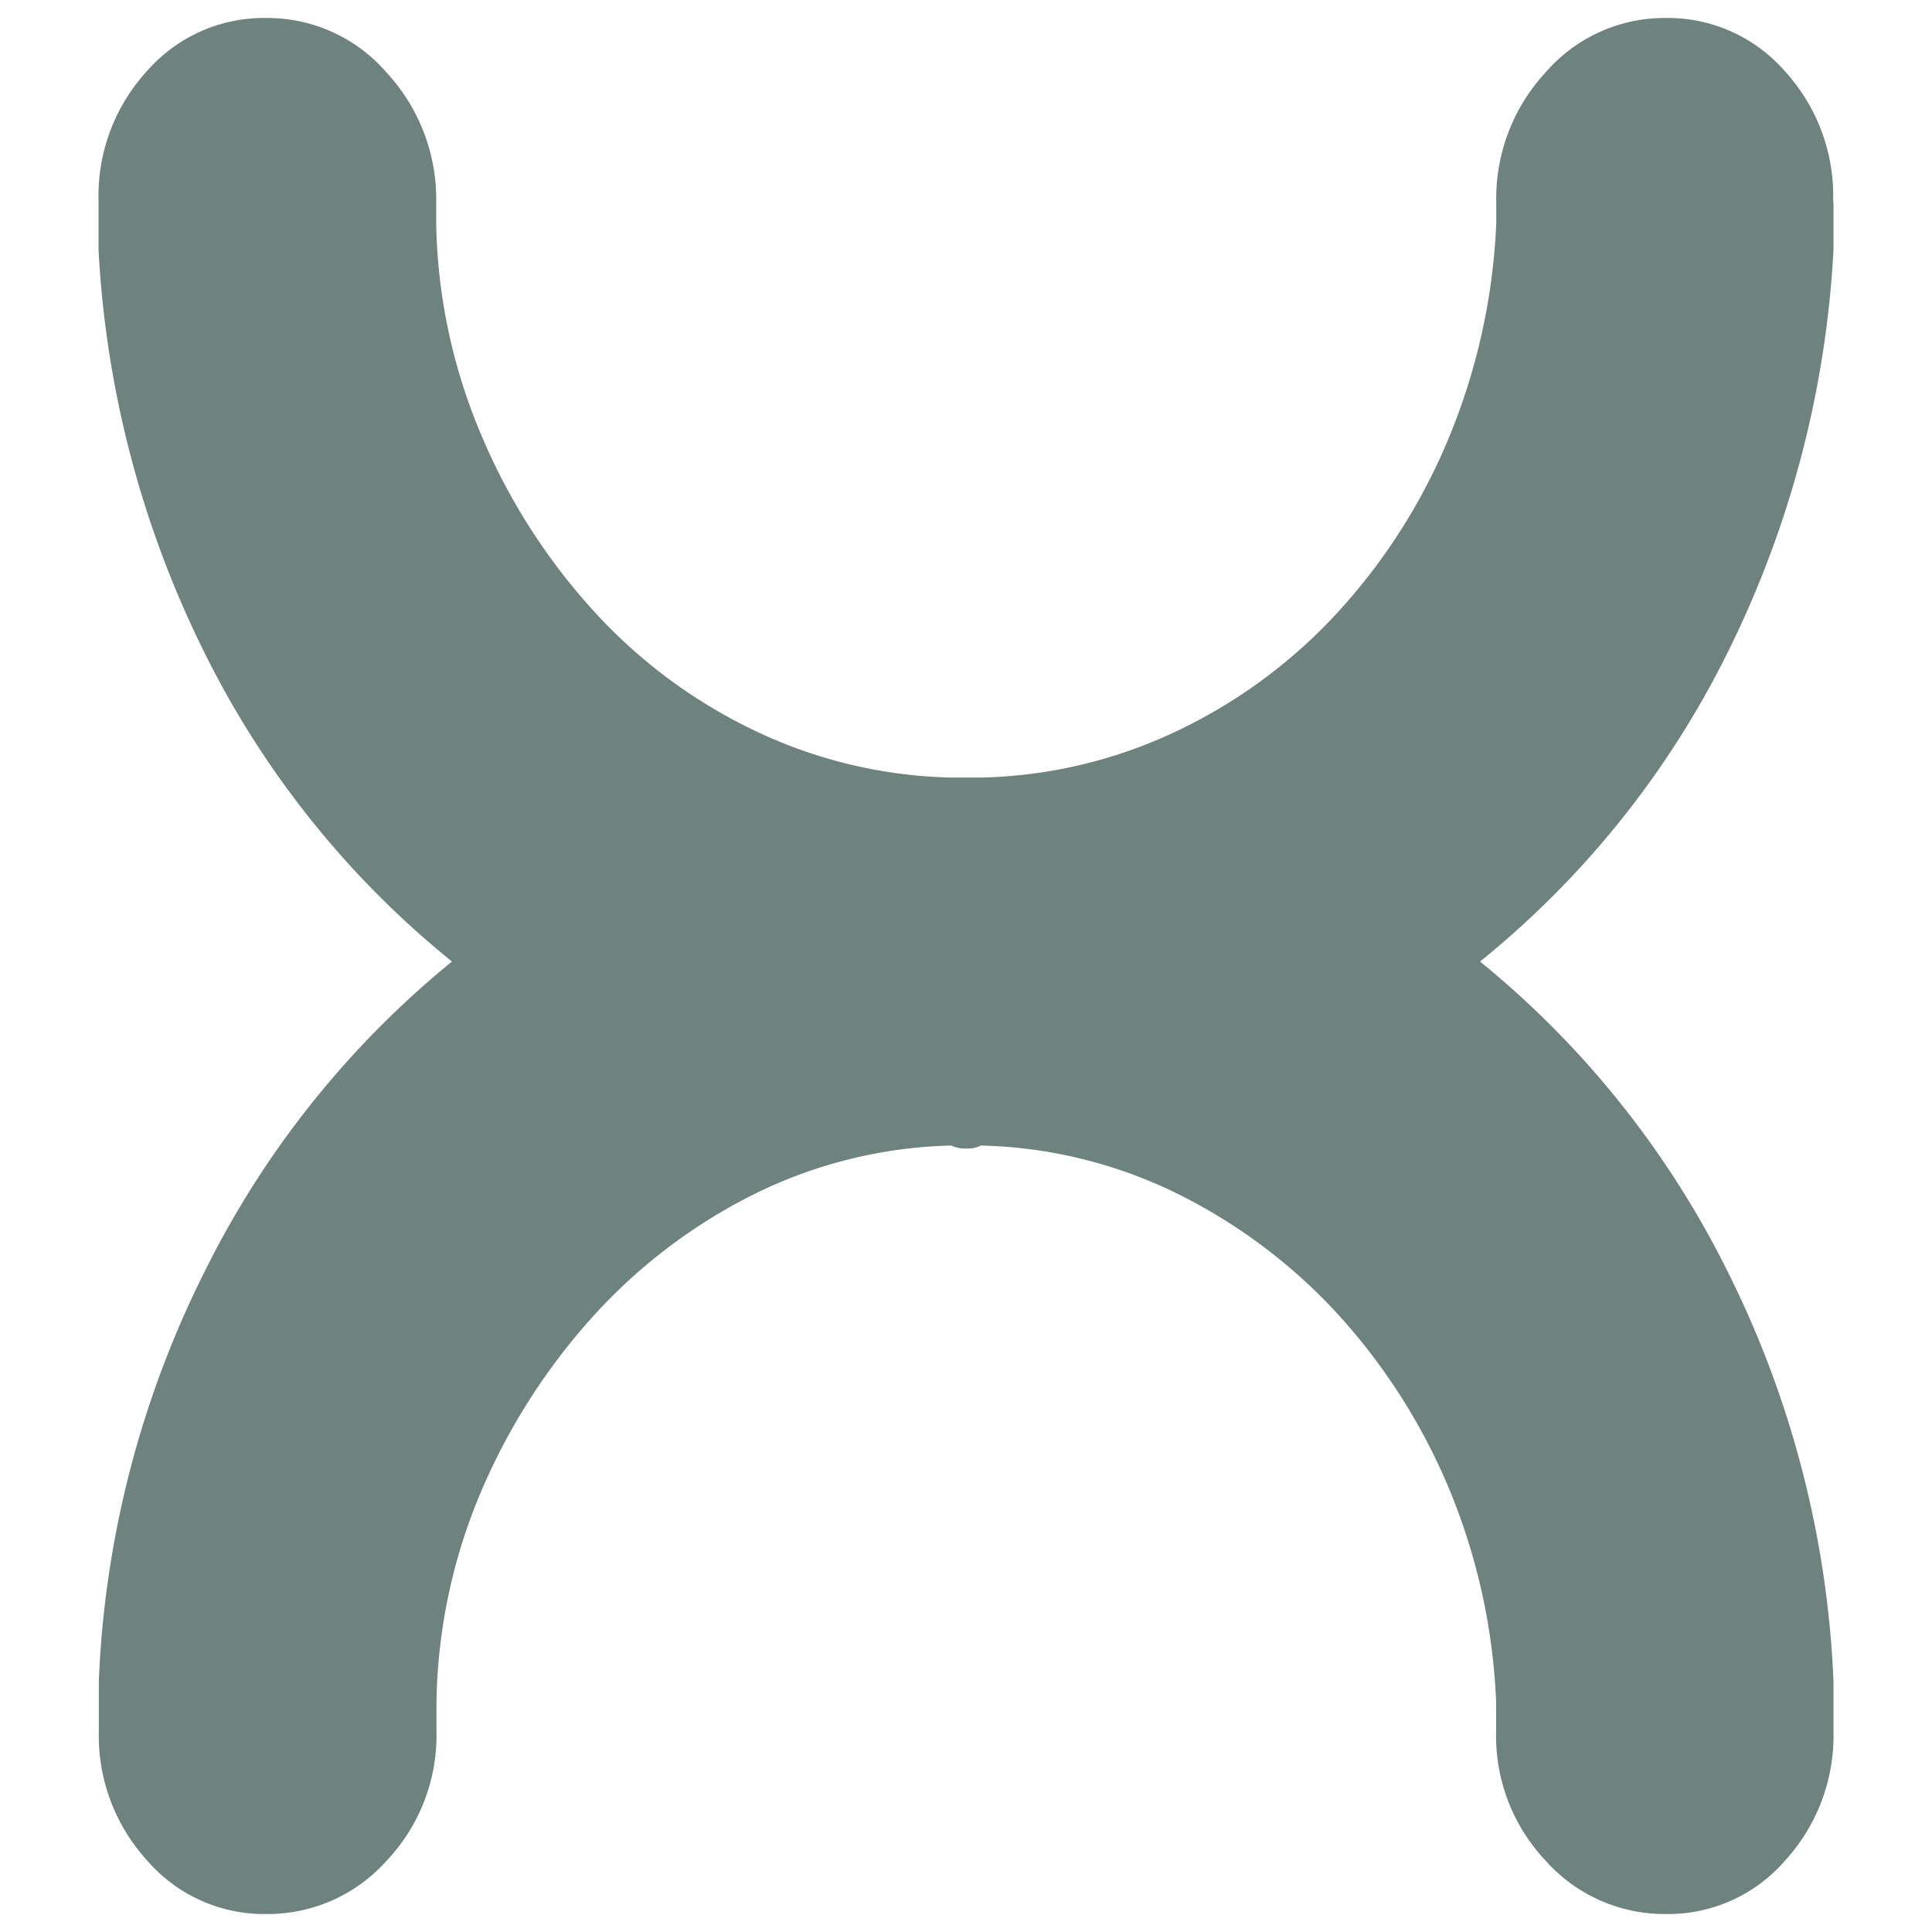 <svg id="Layer_1" data-name="Layer 1" xmlns="http://www.w3.org/2000/svg" width="130" height="130" viewBox="0 0 130 130"><defs><style>.cls-1{fill:#6f837e;}</style></defs><path class="cls-1" d="M123.37,13.68v3.16A69,69,0,0,1,116.2,44,62.19,62.19,0,0,1,99.59,64.7a62.94,62.94,0,0,1,16.7,20.94,67.78,67.78,0,0,1,7.08,27.47v3.37a12.45,12.45,0,0,1-3.27,8.73,10.4,10.4,0,0,1-8,3.58,10.7,10.7,0,0,1-8.08-3.57,12.23,12.23,0,0,1-3.35-8.72v-2a41.82,41.82,0,0,0-3.18-14.36,40.71,40.71,0,0,0-7.45-11.69,36.84,36.84,0,0,0-10.8-8.12A31.56,31.56,0,0,0,66,77.08a1.83,1.83,0,0,1-.91.2,2.25,2.25,0,0,1-1.09-.2,31.56,31.56,0,0,0-13.25,3.27A36.71,36.71,0,0,0,40,88.47a42.29,42.29,0,0,0-7.54,11.69,37.6,37.6,0,0,0-3.09,14.36v2A12.27,12.27,0,0,1,26,125.22a10.71,10.71,0,0,1-8.08,3.57,10.4,10.4,0,0,1-8-3.58,12.45,12.45,0,0,1-3.27-8.73v-3.37a67.46,67.46,0,0,1,7.08-27.47A62.94,62.94,0,0,1,30.41,64.7,62.19,62.19,0,0,1,13.8,44a69,69,0,0,1-7.17-27.2V13.48A12.42,12.42,0,0,1,9.9,4.77a10.44,10.44,0,0,1,8-3.56A10.59,10.59,0,0,1,26,4.87a12.53,12.53,0,0,1,3.35,8.77V15a38.05,38.05,0,0,0,3.09,14.4A41.4,41.4,0,0,0,40,41.17a35,35,0,0,0,10.8,8A32.23,32.23,0,0,0,64,52.32h2a32.23,32.23,0,0,0,13.25-3.16,35.1,35.1,0,0,0,10.8-8A39.9,39.9,0,0,0,97.5,29.43,42.36,42.36,0,0,0,100.68,15V13.64A12.49,12.49,0,0,1,104,4.87a10.58,10.58,0,0,1,8.08-3.66,10.44,10.44,0,0,1,8,3.56,12.42,12.42,0,0,1,3.27,8.71Z"/></svg>